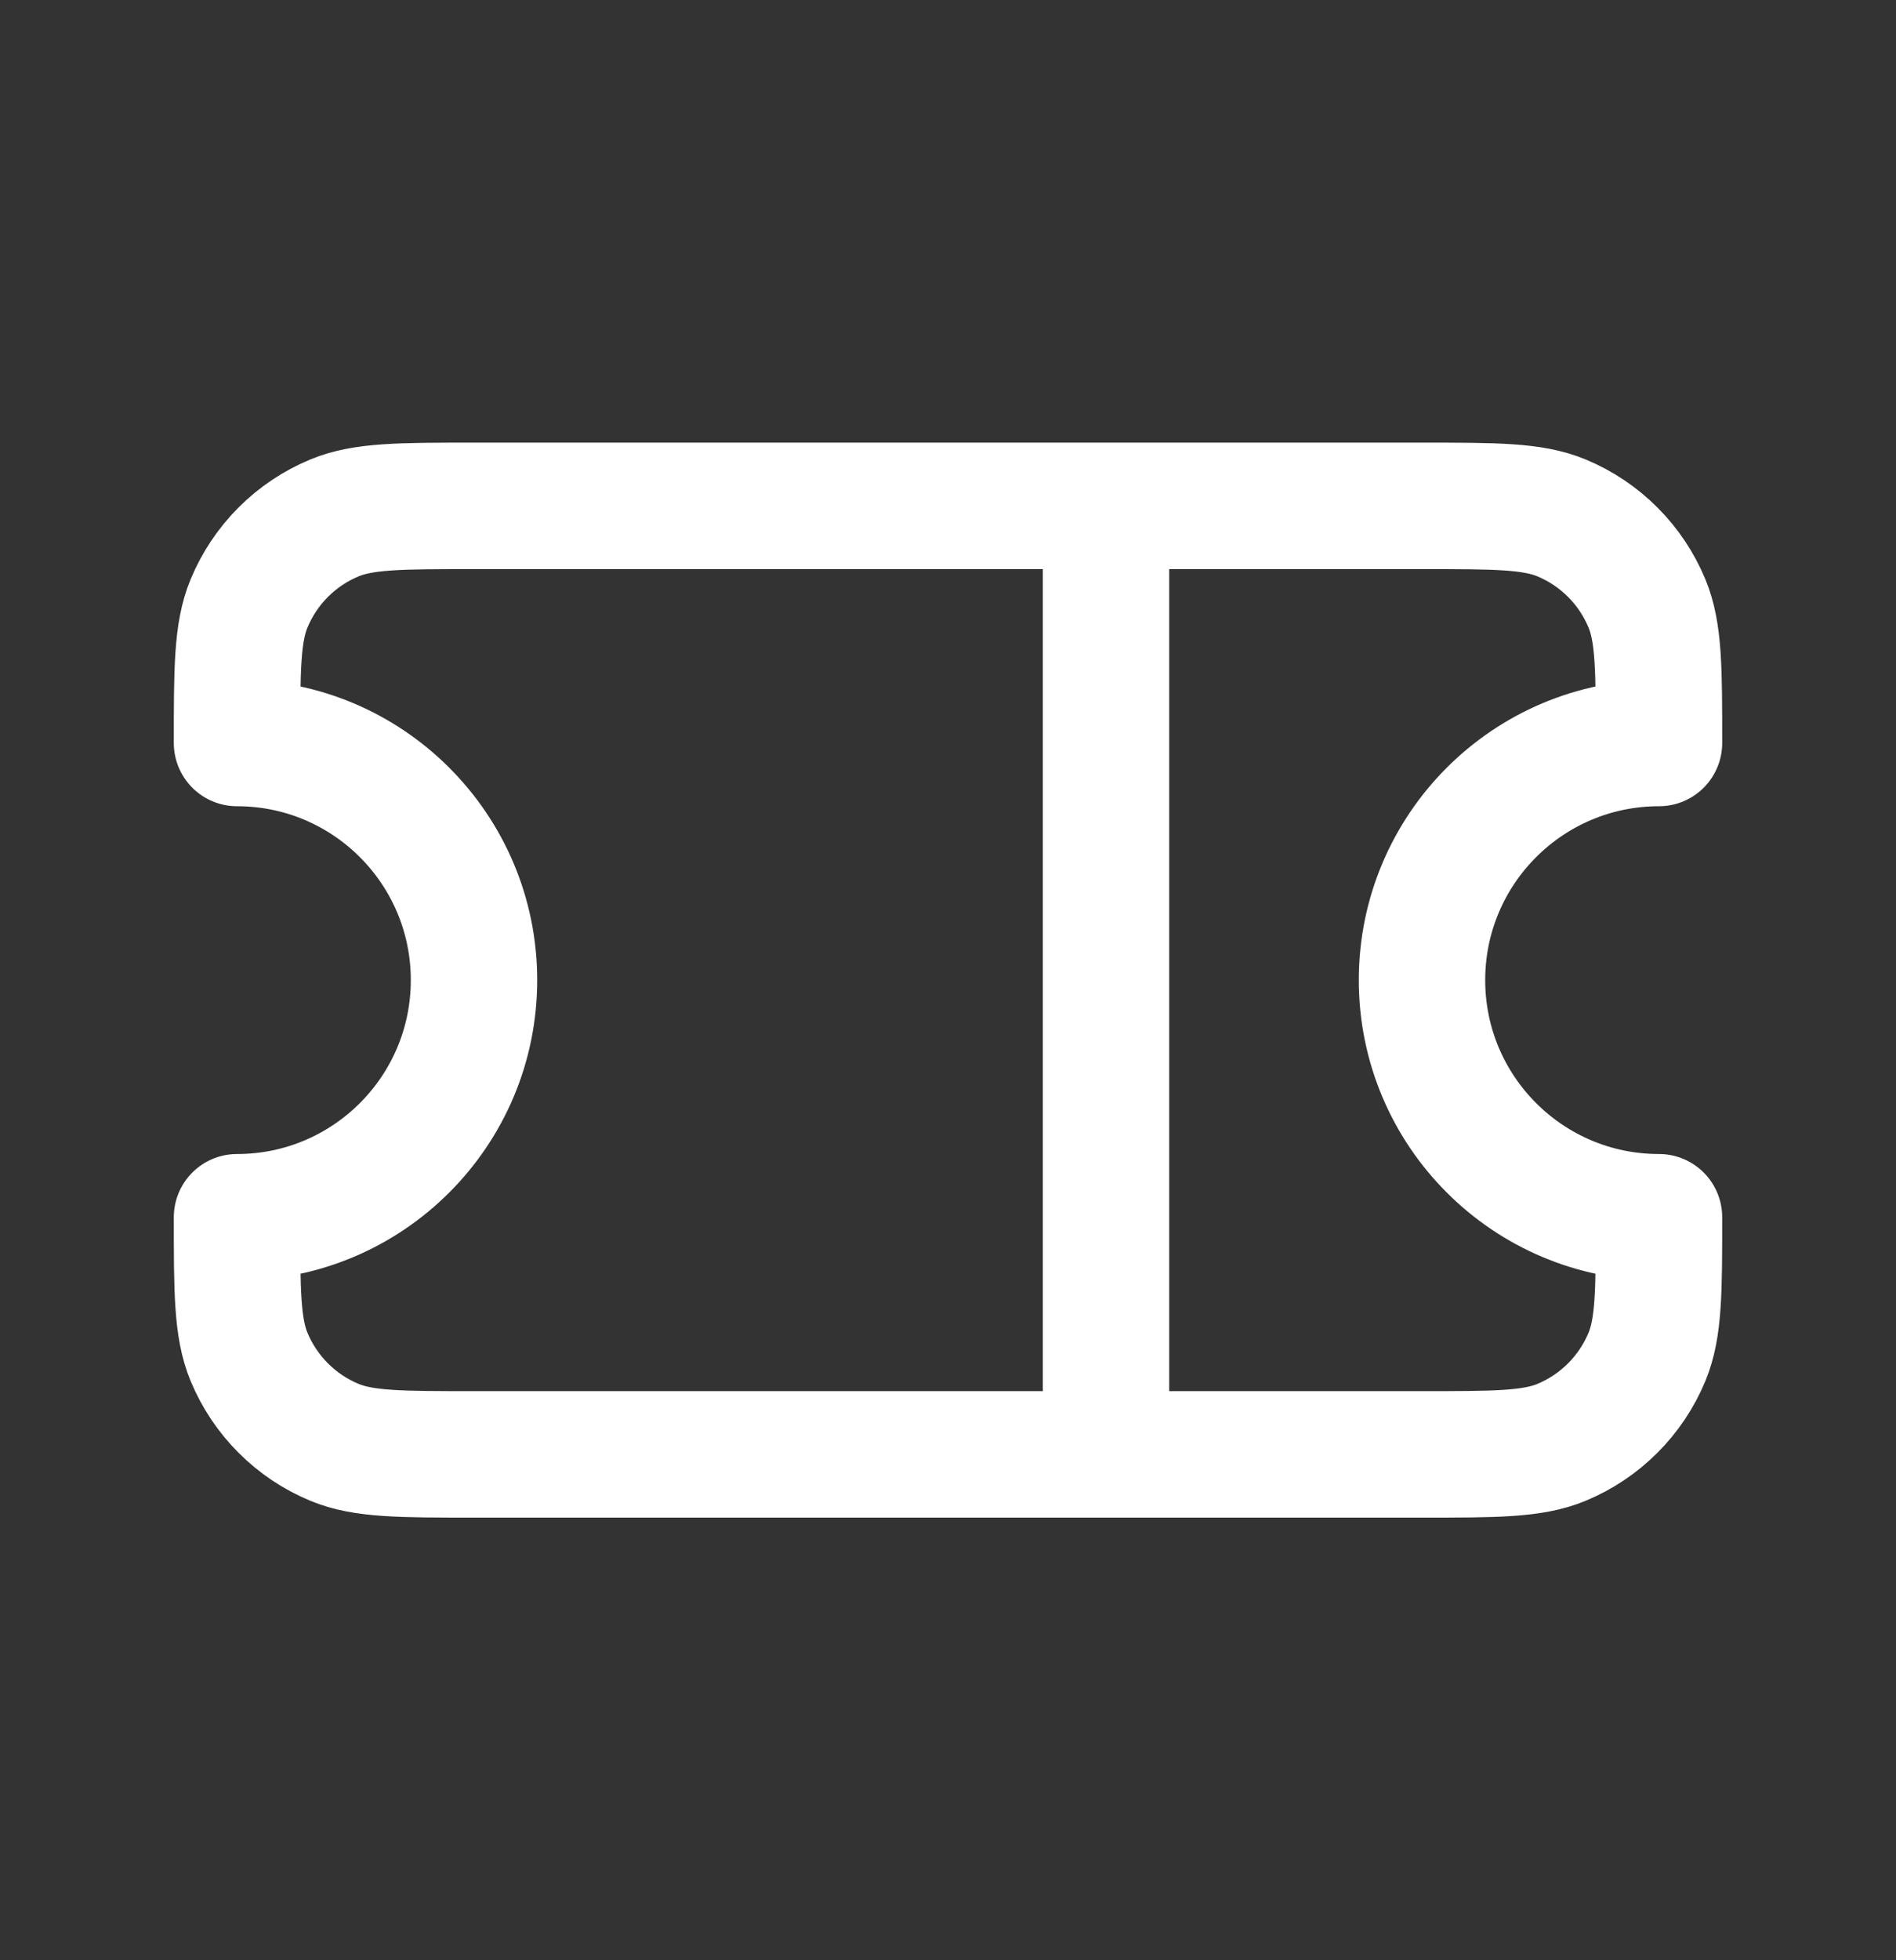 <svg width="30" height="31" viewBox="0 0 30 31" fill="none" xmlns="http://www.w3.org/2000/svg">
<rect x="0" y="0" width="30" height="31" fill="#333333" stroke="none"/>
<g id="Interface / Ticket_Voucher">
<path id="Vector" d="M17.5 8H7.5C6.335 8 5.752 8 5.293 8.19C4.68 8.444 4.194 8.931 3.94 9.544C3.75 10.003 3.75 10.585 3.75 11.75C5.821 11.75 7.5 13.429 7.5 15.5C7.5 17.571 5.821 19.25 3.75 19.25C3.75 20.415 3.75 20.997 3.94 21.457C4.194 22.069 4.68 22.556 5.293 22.81C5.752 23 6.335 23 7.5 23H17.5M17.5 8H22.5C23.665 8 24.247 8 24.707 8.19C25.319 8.444 25.806 8.931 26.06 9.544C26.25 10.003 26.25 10.585 26.25 11.75C24.179 11.75 22.5 13.429 22.5 15.5C22.5 17.571 24.179 19.25 26.25 19.25C26.25 20.415 26.25 20.997 26.06 21.457C25.806 22.069 25.319 22.556 24.707 22.81C24.247 23 23.665 23 22.5 23H17.5M17.5 8V23" stroke="white" stroke-width="2" stroke-linecap="round" stroke-linejoin="round"/>
</g>
</svg>
